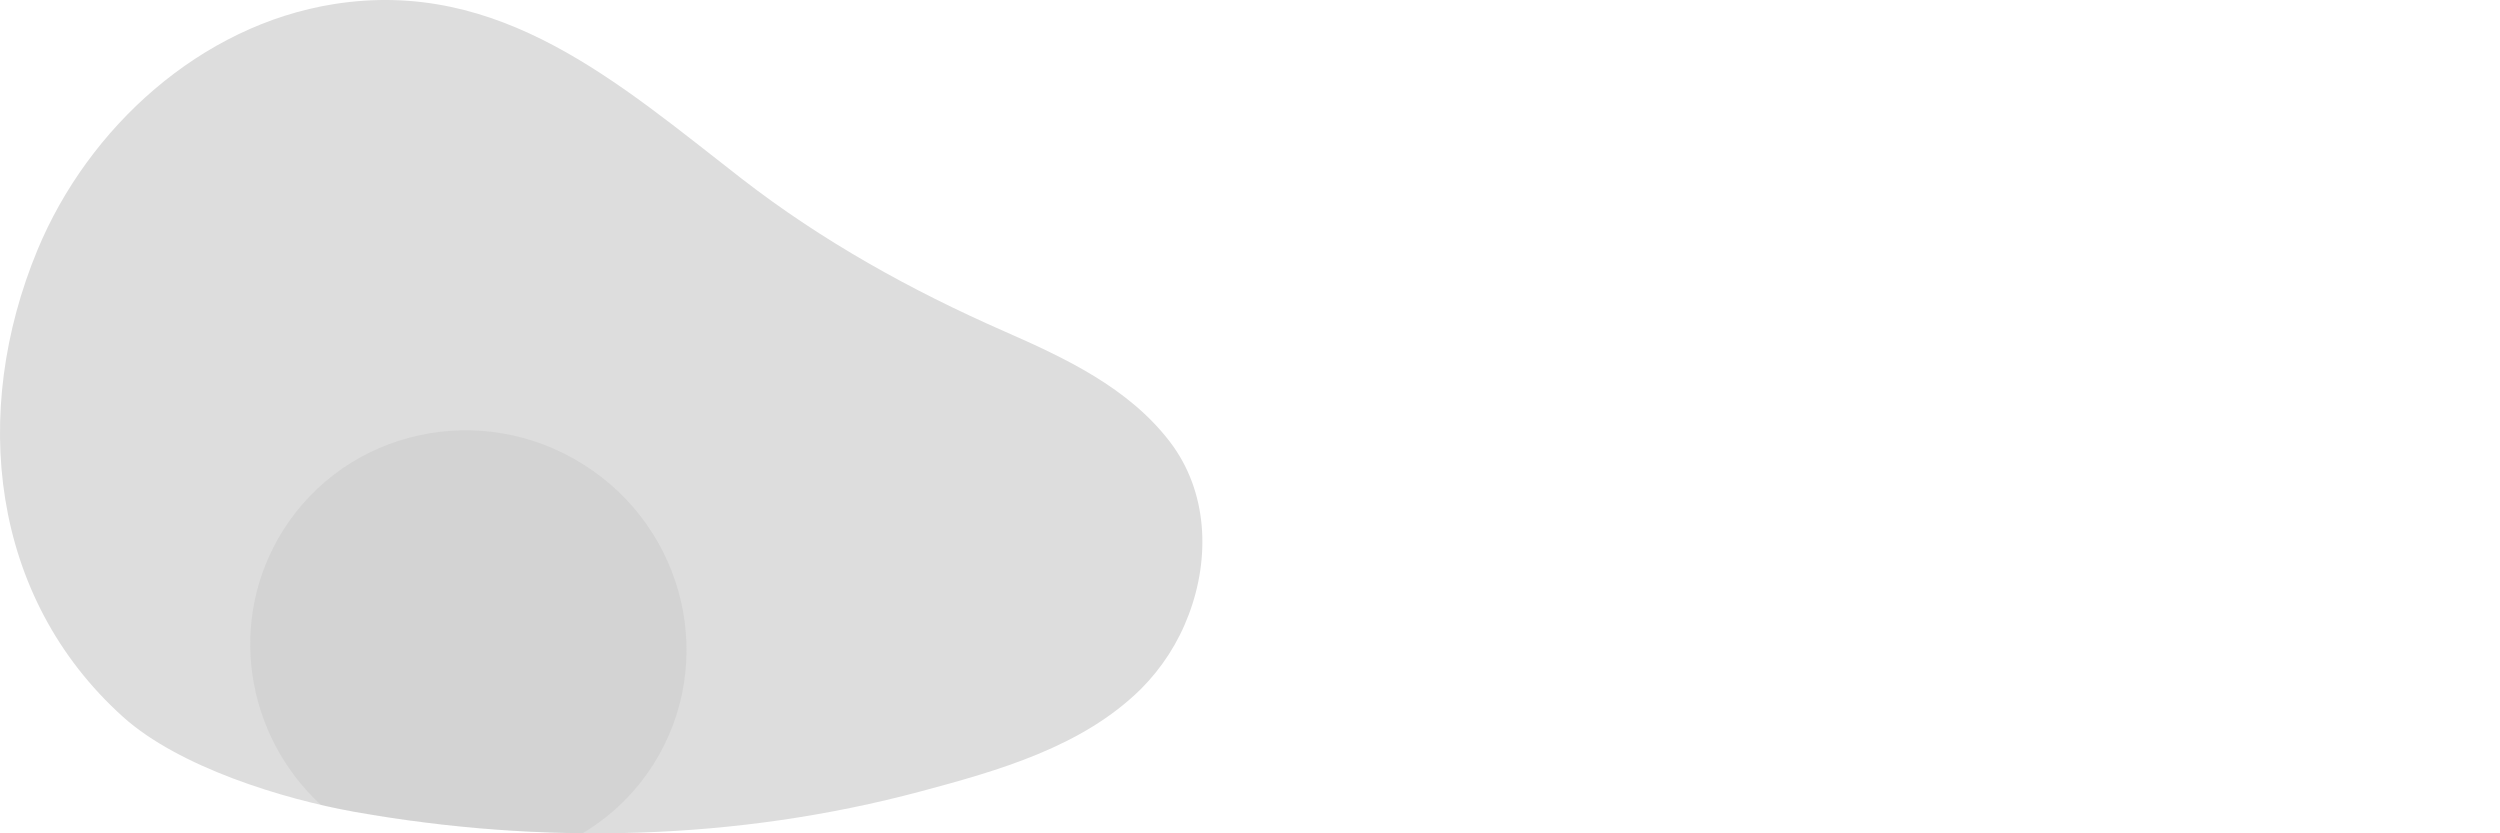 <?xml version="1.0" encoding="UTF-8" standalone="no"?>
<!DOCTYPE svg PUBLIC "-//W3C//DTD SVG 1.1//EN" "http://www.w3.org/Graphics/SVG/1.1/DTD/svg11.dtd">
<svg width="100%" height="100%" viewBox="0 0 2100 700" version="1.1" xmlns="http://www.w3.org/2000/svg" xmlns:xlink="http://www.w3.org/1999/xlink" xml:space="preserve" xmlns:serif="http://www.serif.com/" style="fill-rule:evenodd;clip-rule:evenodd;stroke-linejoin:round;stroke-miterlimit:2;">
    <path d="M998.51,516.36C1016.68,468.43 1014.65,412.78 982.64,371.01C947.87,325.62 894.64,300.72 843.51,278.27C765.31,243.93 690.51,202.47 622.91,150C520.05,70.21 420.35,-18.77 280.39,3.46C168.67,21.21 74.17,106.9 31.39,210.2C-24.81,345.92 -8.31,501.62 103.3,602.14C150.06,644.25 237.53,671.26 298.07,681.99C456.38,710.05 619.07,706.08 773.72,664.69C838.67,647.3 909,627.41 958.24,578.9C975.98,561.173 989.713,539.845 998.51,516.36Z" style="fill:rgb(221,221,221);fill-rule:nonzero;"/>
    <path d="M489.39,699.93C513.56,685.524 533.987,665.608 549,641.81C602.47,557.13 576.18,444.51 490.27,390.25C404.36,335.99 291.36,360.65 237.89,445.33C190.52,520.33 205.75,617.25 269.55,676.13C279.55,678.44 289.12,680.4 298.12,681.99C361.272,693.239 425.247,699.24 489.39,699.93Z" style="fill:rgb(158,158,158);fill-opacity:0.15;fill-rule:nonzero;"/>
</svg>
